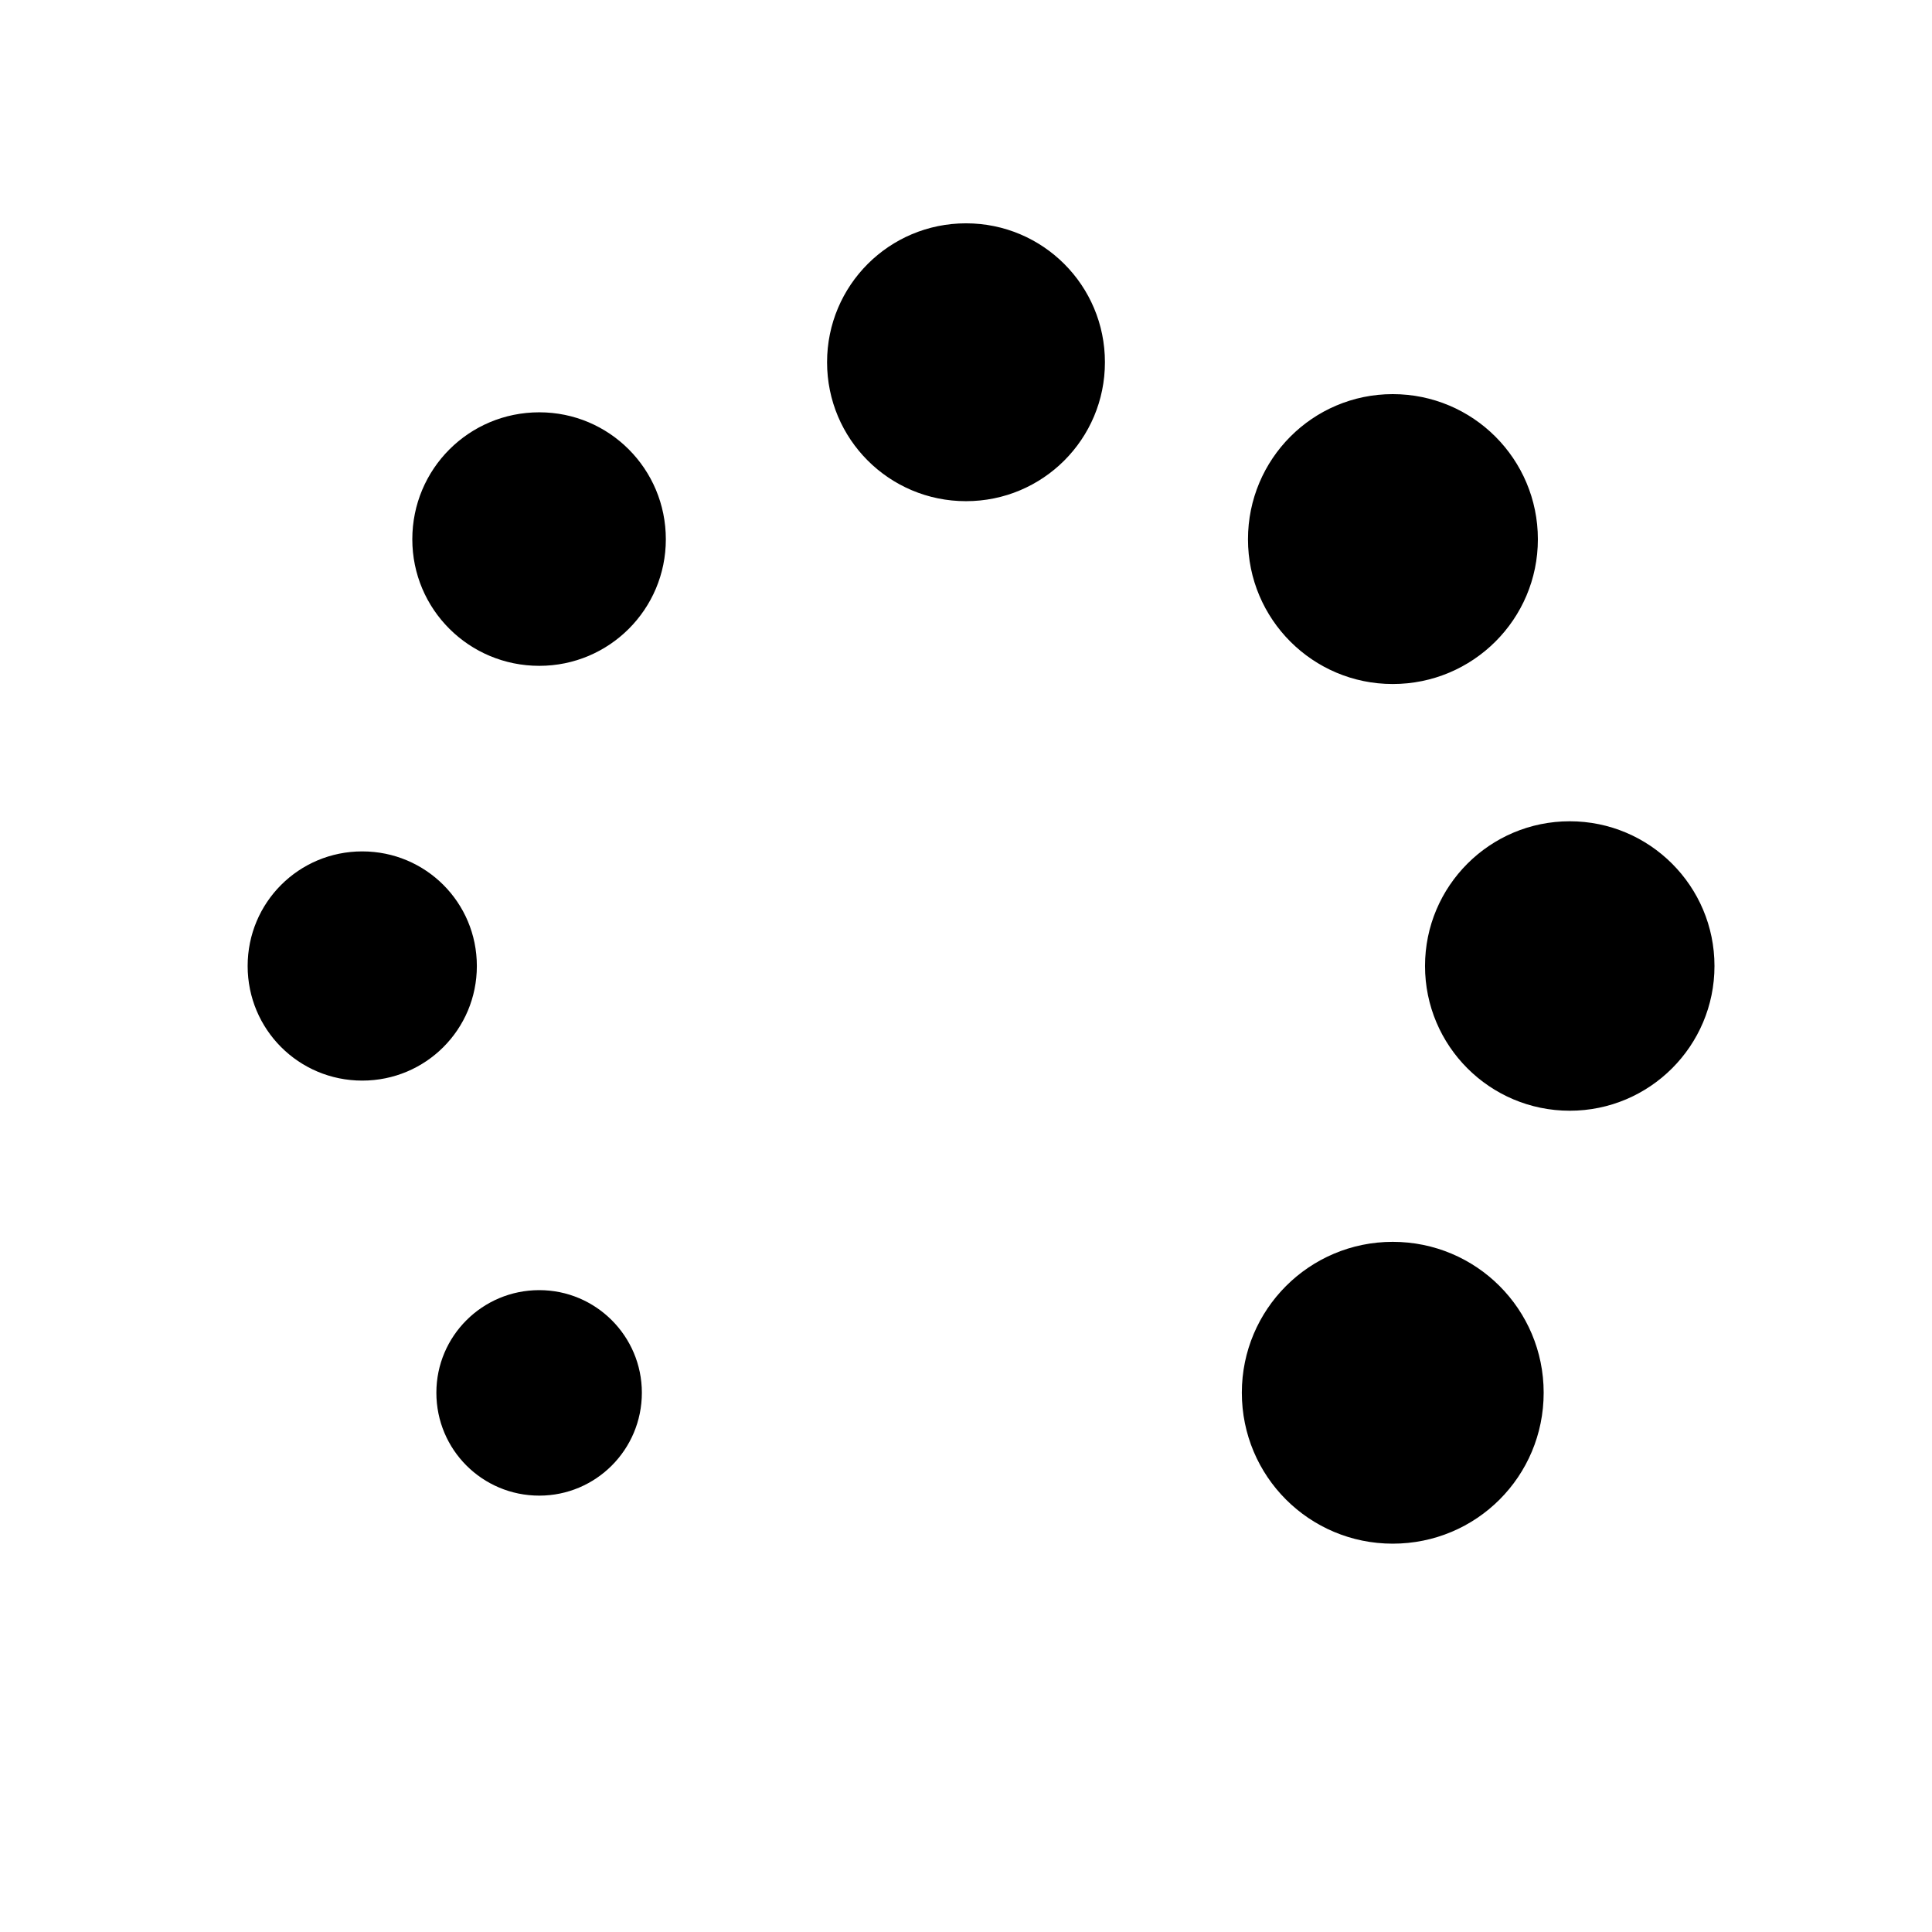 <svg xmlns="http://www.w3.org/2000/svg" xmlns:xlink="http://www.w3.org/1999/xlink" width="22px" height="22px" viewBox="0 0 22 22" version="1.1">
	<g id="surface1">
		<path d="M 19.523 11 C 19.523 11.91 18.785 12.648 17.875 12.648 C 16.965 12.648 16.227 11.91 16.227 11 C 16.227 10.09 16.965 9.352 17.875 9.352 C 18.785 9.352 19.523 10.09 19.523 11 Z M 5.43 11 C 5.43 11.723 4.848 12.305 4.125 12.305 C 3.402 12.305 2.82 11.723 2.82 11 C 2.82 10.277 3.402 9.695 4.125 9.695 C 4.848 9.695 5.43 10.277 5.43 11 Z M 12.582 4.125 C 12.582 5 11.875 5.707 11 5.707 C 10.125 5.707 9.418 5 9.418 4.125 C 9.418 3.25 10.125 2.543 11 2.543 C 11.875 2.543 12.582 3.25 12.582 4.125 Z M 17.578 15.859 C 17.578 16.812 16.812 17.578 15.859 17.578 C 14.91 17.578 14.141 16.812 14.141 15.859 C 14.141 14.91 14.91 14.141 15.859 14.141 C 16.812 14.141 17.578 14.91 17.578 15.859 Z M 7.309 15.859 C 7.309 16.508 6.785 17.031 6.141 17.031 C 5.492 17.031 4.969 16.508 4.969 15.859 C 4.969 15.215 5.492 14.691 6.141 14.691 C 6.785 14.691 7.309 15.215 7.309 15.859 Z M 7.582 6.141 C 7.582 6.938 6.938 7.582 6.141 7.582 C 5.34 7.582 4.695 6.938 4.695 6.141 C 4.695 5.34 5.34 4.695 6.141 4.695 C 6.938 4.695 7.582 5.34 7.582 6.141 Z M 17.512 6.141 C 17.512 7.051 16.773 7.789 15.859 7.789 C 14.949 7.789 14.211 7.051 14.211 6.141 C 14.211 5.227 14.949 4.488 15.859 4.488 C 16.773 4.488 17.512 5.227 17.512 6.141 Z M 17.512 6.141 ">
			<animateTransform attributeType="xml" attributeName="transform" type="rotate" dur="1s" repeatCount="indefinite" calcMode="discrete" values="0 11 11; 45 11 11; 90 11 11; 135 11 11; 180 11 11; 225 11 11; 270 11 11; 315 11 11" />	
		</path>
	</g>
</svg>